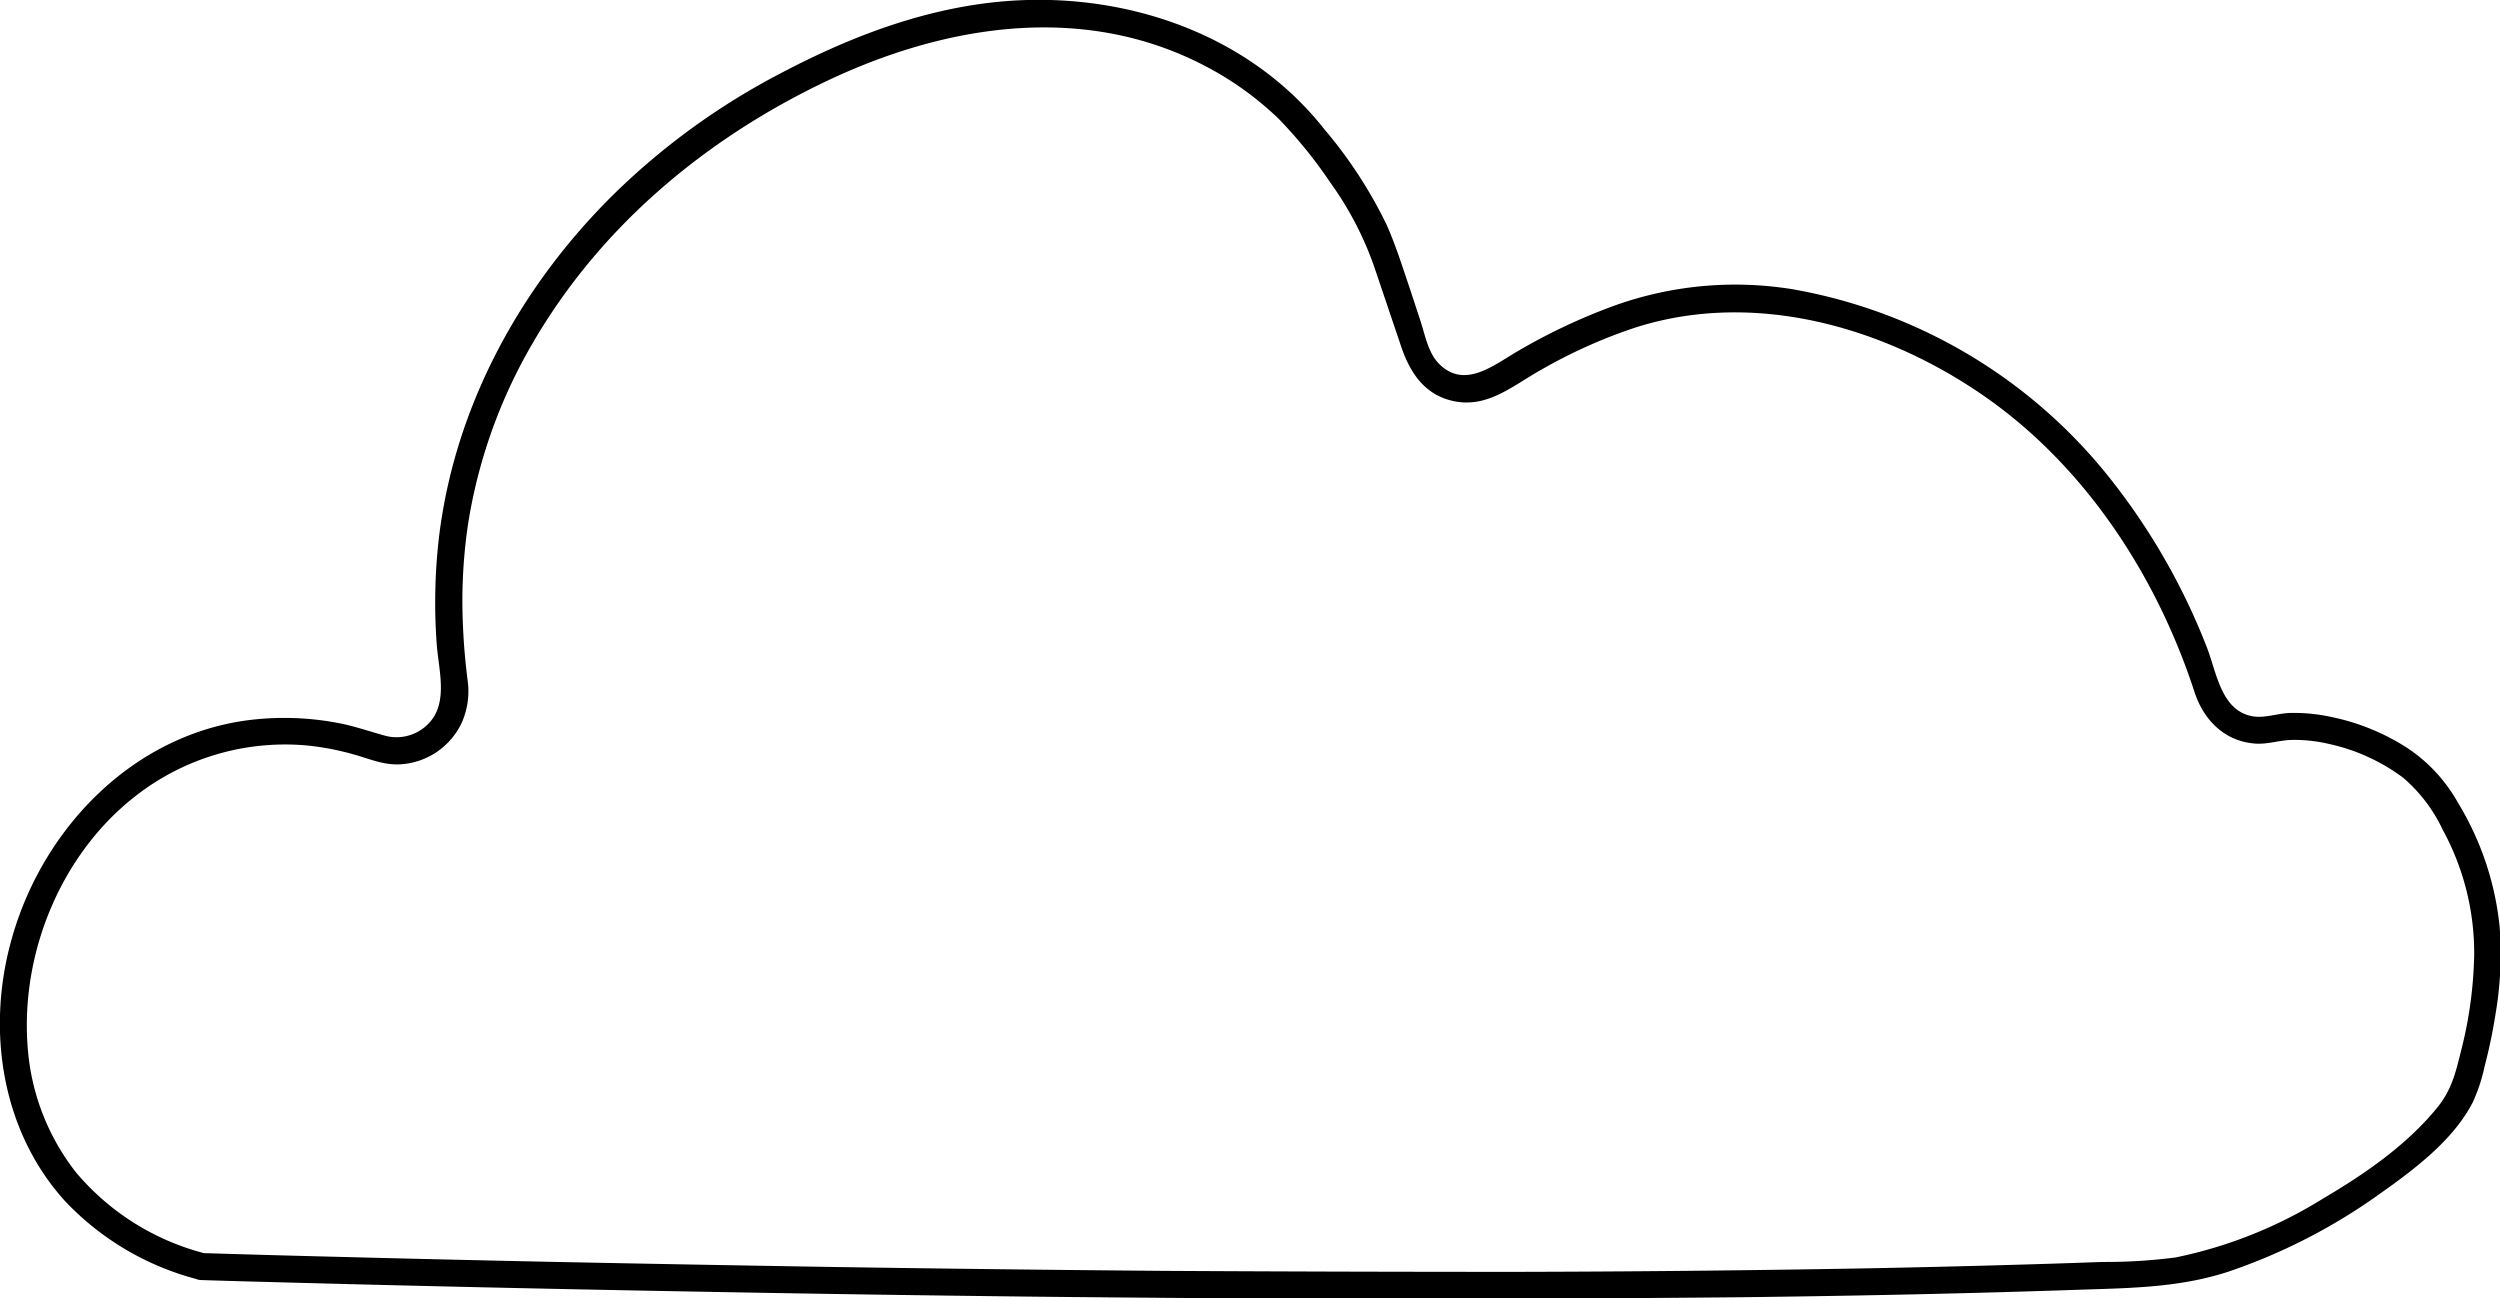 <svg id="Layer_1" data-name="Layer 1" xmlns="http://www.w3.org/2000/svg" viewBox="0 0 277.9 144.34"><path d="M53.19,235.28a27.74,27.74,0,0,1-14.25-9,25.51,25.51,0,0,1-5.32-13.5c-1-11,3.94-22.73,13.06-29.13a27,27,0,0,1,18-4.8,29.57,29.57,0,0,1,5.17,1c1.64.45,3.21,1.16,5,1.1a8.07,8.07,0,0,0,7-4.66,8.63,8.63,0,0,0,.63-4.76c-.24-1.94-.42-3.89-.5-5.85a58.47,58.47,0,0,1,.56-11.45,57.62,57.62,0,0,1,7.15-20.05c7.53-13,19.22-22.78,32.73-29.2,13.24-6.29,28.59-8.72,42.06-1.66a35.09,35.09,0,0,1,8.22,5.92,51.35,51.35,0,0,1,5.72,7.08,36.53,36.53,0,0,1,4.84,9.29c1,2.95,2,5.92,3,8.88s2.66,5.48,6,6.11c3.67.7,6.46-1.77,9.47-3.46a57,57,0,0,1,10.57-4.75c13.13-4.19,27.47-.15,38.57,7.48,11.33,7.79,19.31,20,23.54,32.91,1,3.18,3.35,5.63,6.84,5.86,1.34.09,2.65-.38,4-.41a16.84,16.84,0,0,1,4.25.47,21.35,21.35,0,0,1,8.18,3.76,17.37,17.37,0,0,1,4.36,5.75,28.63,28.63,0,0,1,3.5,14,46.43,46.43,0,0,1-1.5,10.74c-.59,2.41-1.06,4.25-2.62,6.17-3.4,4.17-8.07,7.38-12.66,10.08a50,50,0,0,1-16.42,6.56,61,61,0,0,1-8.11.5c-2.87.1-5.73.2-8.6.28q-9.1.27-18.22.44-19.22.34-38.42.38-19.49,0-39-.11-18.34-.15-36.7-.43-15.9-.26-31.8-.58-11.88-.25-23.78-.56-6.57-.16-13.13-.36l-1.71-.05c-1.93-.06-1.93,2.94,0,3q3.63.12,7.26.21,9.9.27,19.79.5,14.66.34,29.31.6,17.84.33,35.65.53,19.68.21,39.35.26,19.93,0,39.88-.19c12.48-.15,24.95-.4,37.42-.83,5.72-.19,11.3-.22,16.8-2.05a64.4,64.4,0,0,0,16.67-8.58c3.8-2.69,8.19-5.95,10.38-10.2a19.21,19.21,0,0,0,1.33-4.05,58.79,58.79,0,0,0,1.22-5.87,39.59,39.59,0,0,0,.44-9.6,32.89,32.89,0,0,0-4.65-13.82,17.57,17.57,0,0,0-5.53-6,24.73,24.73,0,0,0-8.62-3.52,19.37,19.37,0,0,0-4.36-.43c-1.41,0-2.91.62-4.31.37-3.55-.63-4-5-5.13-7.8a72.38,72.38,0,0,0-10.44-18.3,57.75,57.75,0,0,0-35.57-21.37A39.76,39.76,0,0,0,209.84,130a65.74,65.74,0,0,0-10.59,5c-2.67,1.54-5.9,4.27-8.75,1.45-1.23-1.22-1.56-3.18-2.08-4.76s-1-3.07-1.52-4.6c-.68-2.06-1.37-4.12-2.24-6.1a50.23,50.23,0,0,0-6.95-10.66c-9-11.41-24.14-15.88-38.15-13.92-7.83,1.09-15.2,4-22.18,7.67a77.88,77.88,0,0,0-18.22,13.08C88.5,127.5,81,141.1,79.28,155.93a63.09,63.09,0,0,0-.23,11.58c.23,3.26,1.56,7.28-1.64,9.53a4.91,4.91,0,0,1-4.17.7c-1.73-.48-3.41-1.07-5.19-1.4a31.89,31.89,0,0,0-10.27-.26c-12.6,1.79-22.34,11.9-25.84,23.82-3,10.1-1.43,21.59,5.77,29.56a30.92,30.92,0,0,0,14.68,8.71A1.5,1.5,0,0,0,53.19,235.28Z" transform="translate(-30.51 -95.98)"/></svg>
